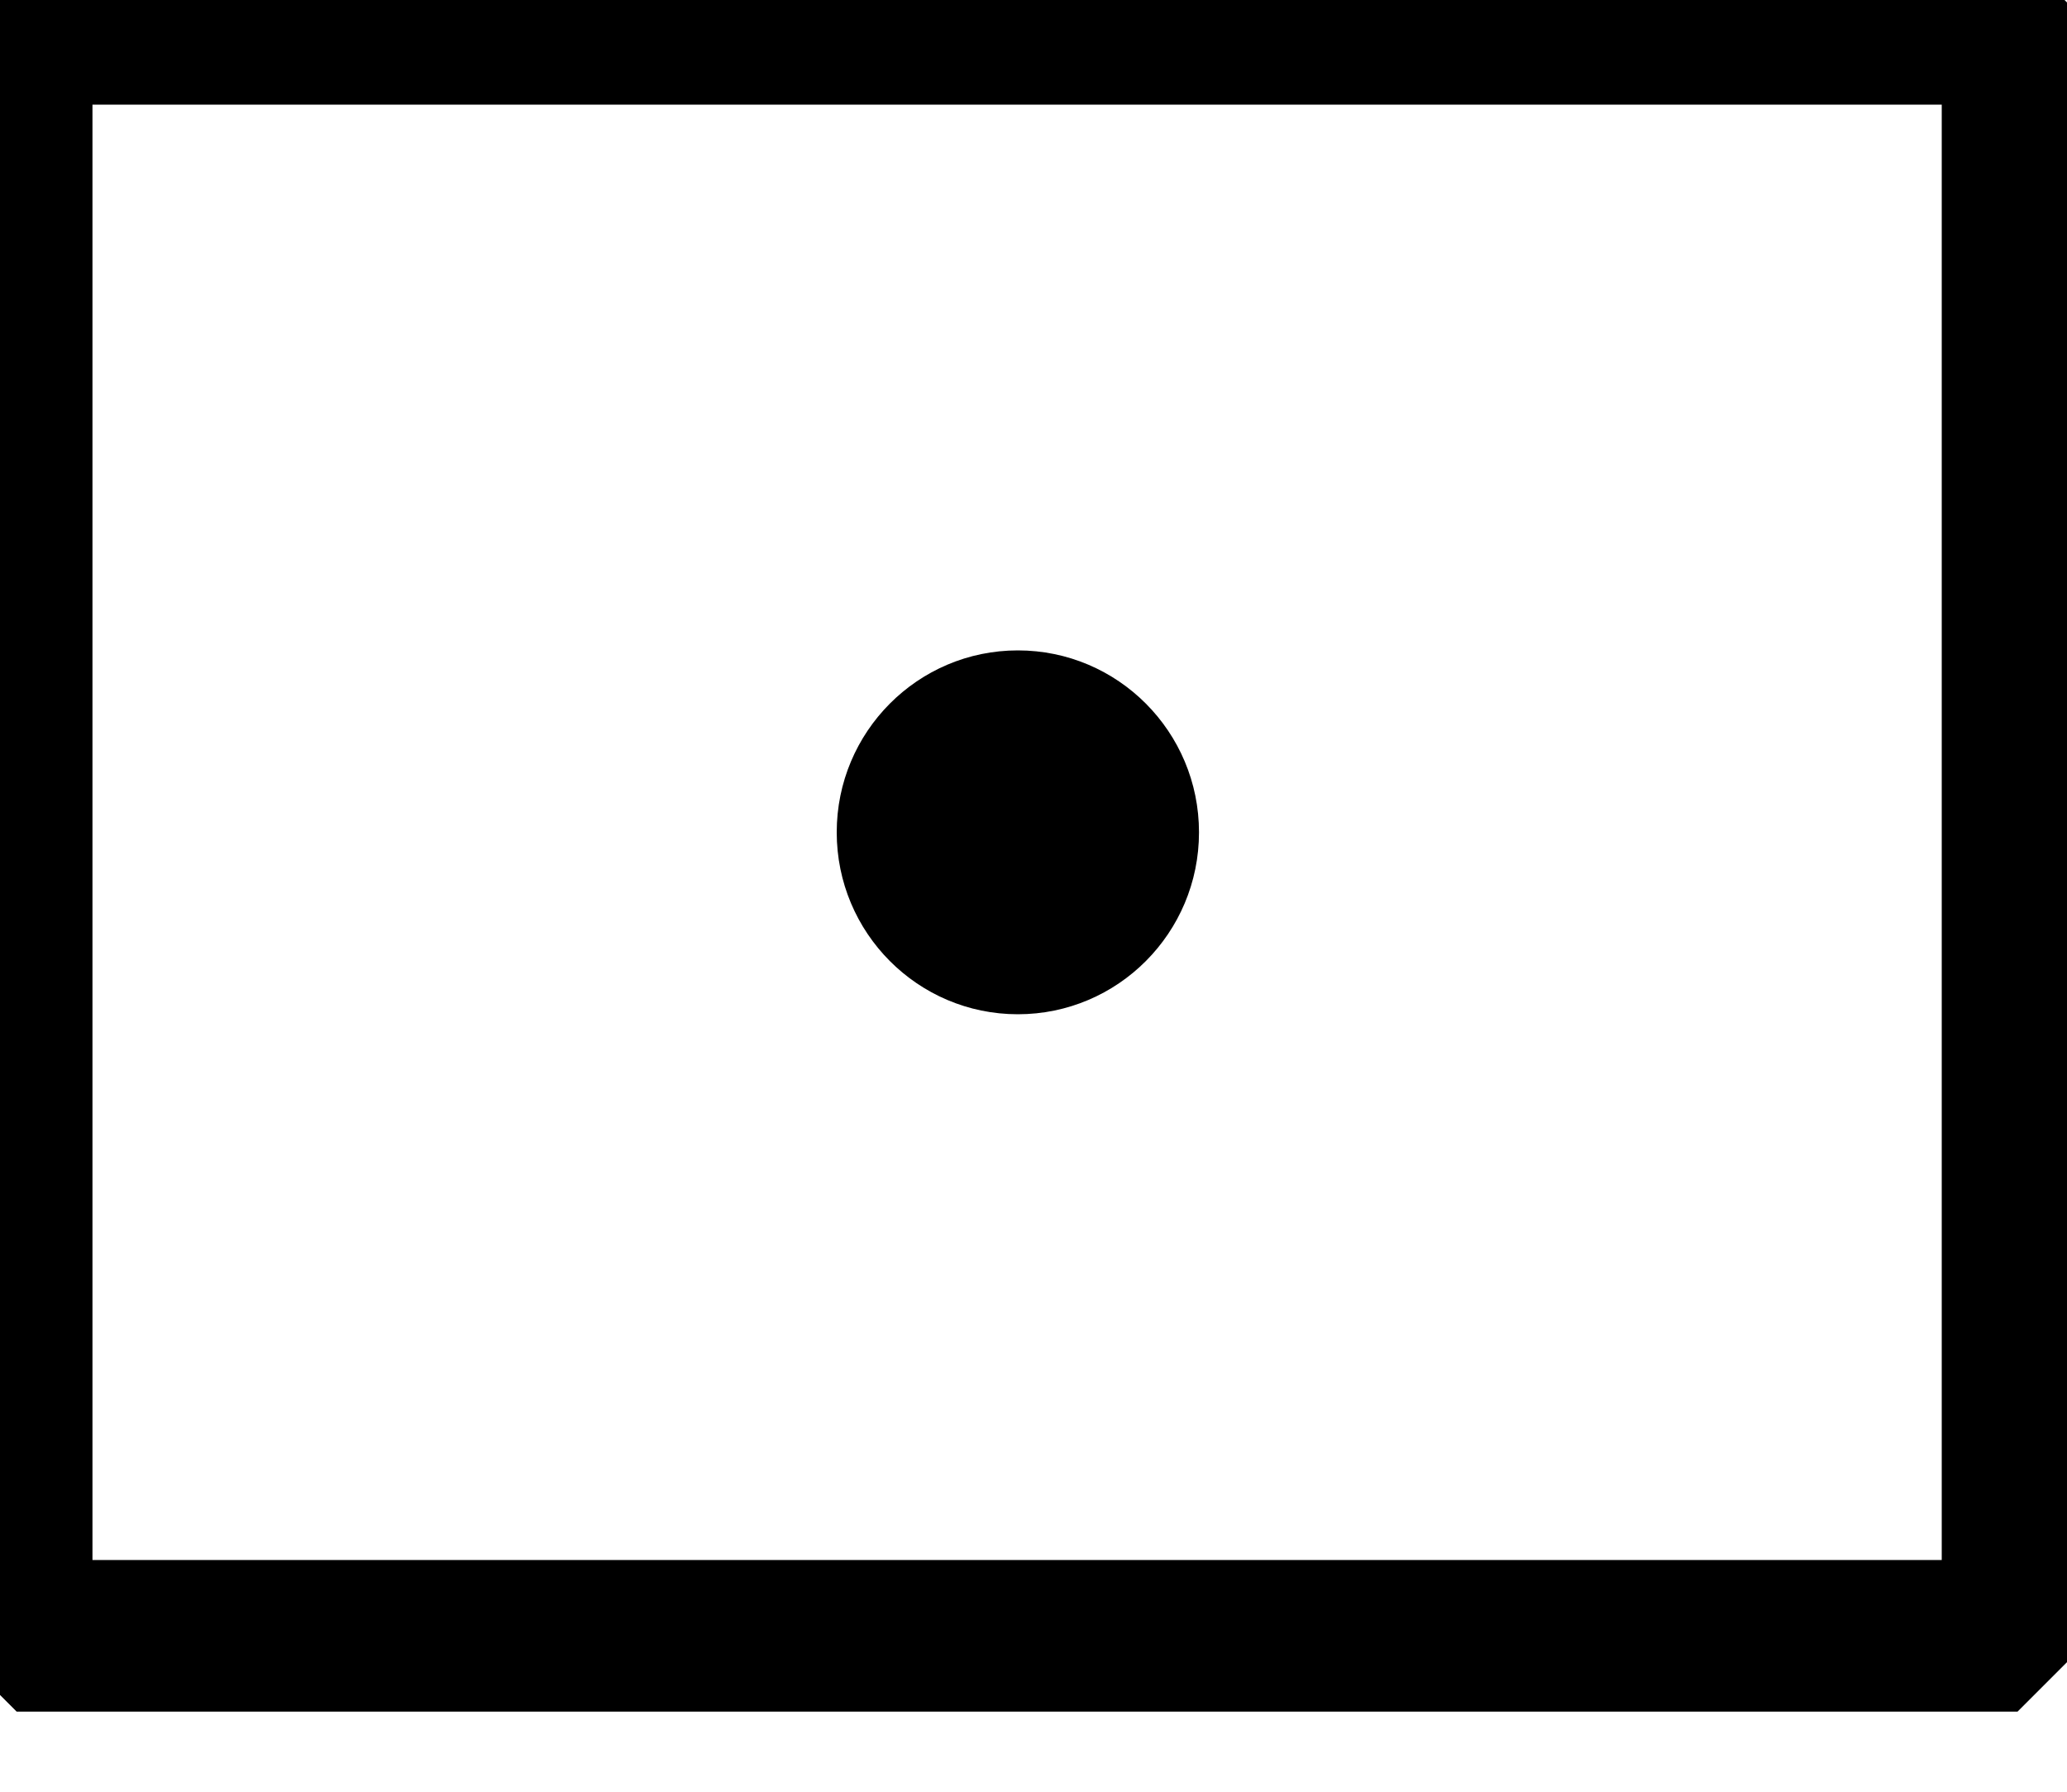 <?xml version="1.0" encoding="UTF-8" standalone="no"?>
<!DOCTYPE svg PUBLIC "-//W3C//DTD SVG 1.1//EN" "http://www.w3.org/Graphics/SVG/1.1/DTD/svg11.dtd">
<svg width="15px" height="13px" version="1.1" xmlns="http://www.w3.org/2000/svg" xmlns:xlink="http://www.w3.org/1999/xlink" xml:space="preserve" style="fill-rule:evenodd;clip-rule:evenodd;stroke-miterlimit:1.414;">
    <g id="Page-1" transform="matrix(0.011,0,0,0.011,0,0)">
        <path id="Oval-3" d="M671.5,669c65.998,0 119.5,-53.726 119.5,-120c0,-66.274 -53.502,-120 -119.5,-120c-65.998,0 -119.5,53.726 -119.5,120c0,66.274 53.502,120 119.5,120Z" style="fill:#000;"/>
        <rect id="Rectangle-4" x="11" y="19" width="1320" height="1060" style="fill:#dfdfdf;fill-opacity:0;stroke-width:100px;stroke:#000;"/>
    </g>
</svg>
